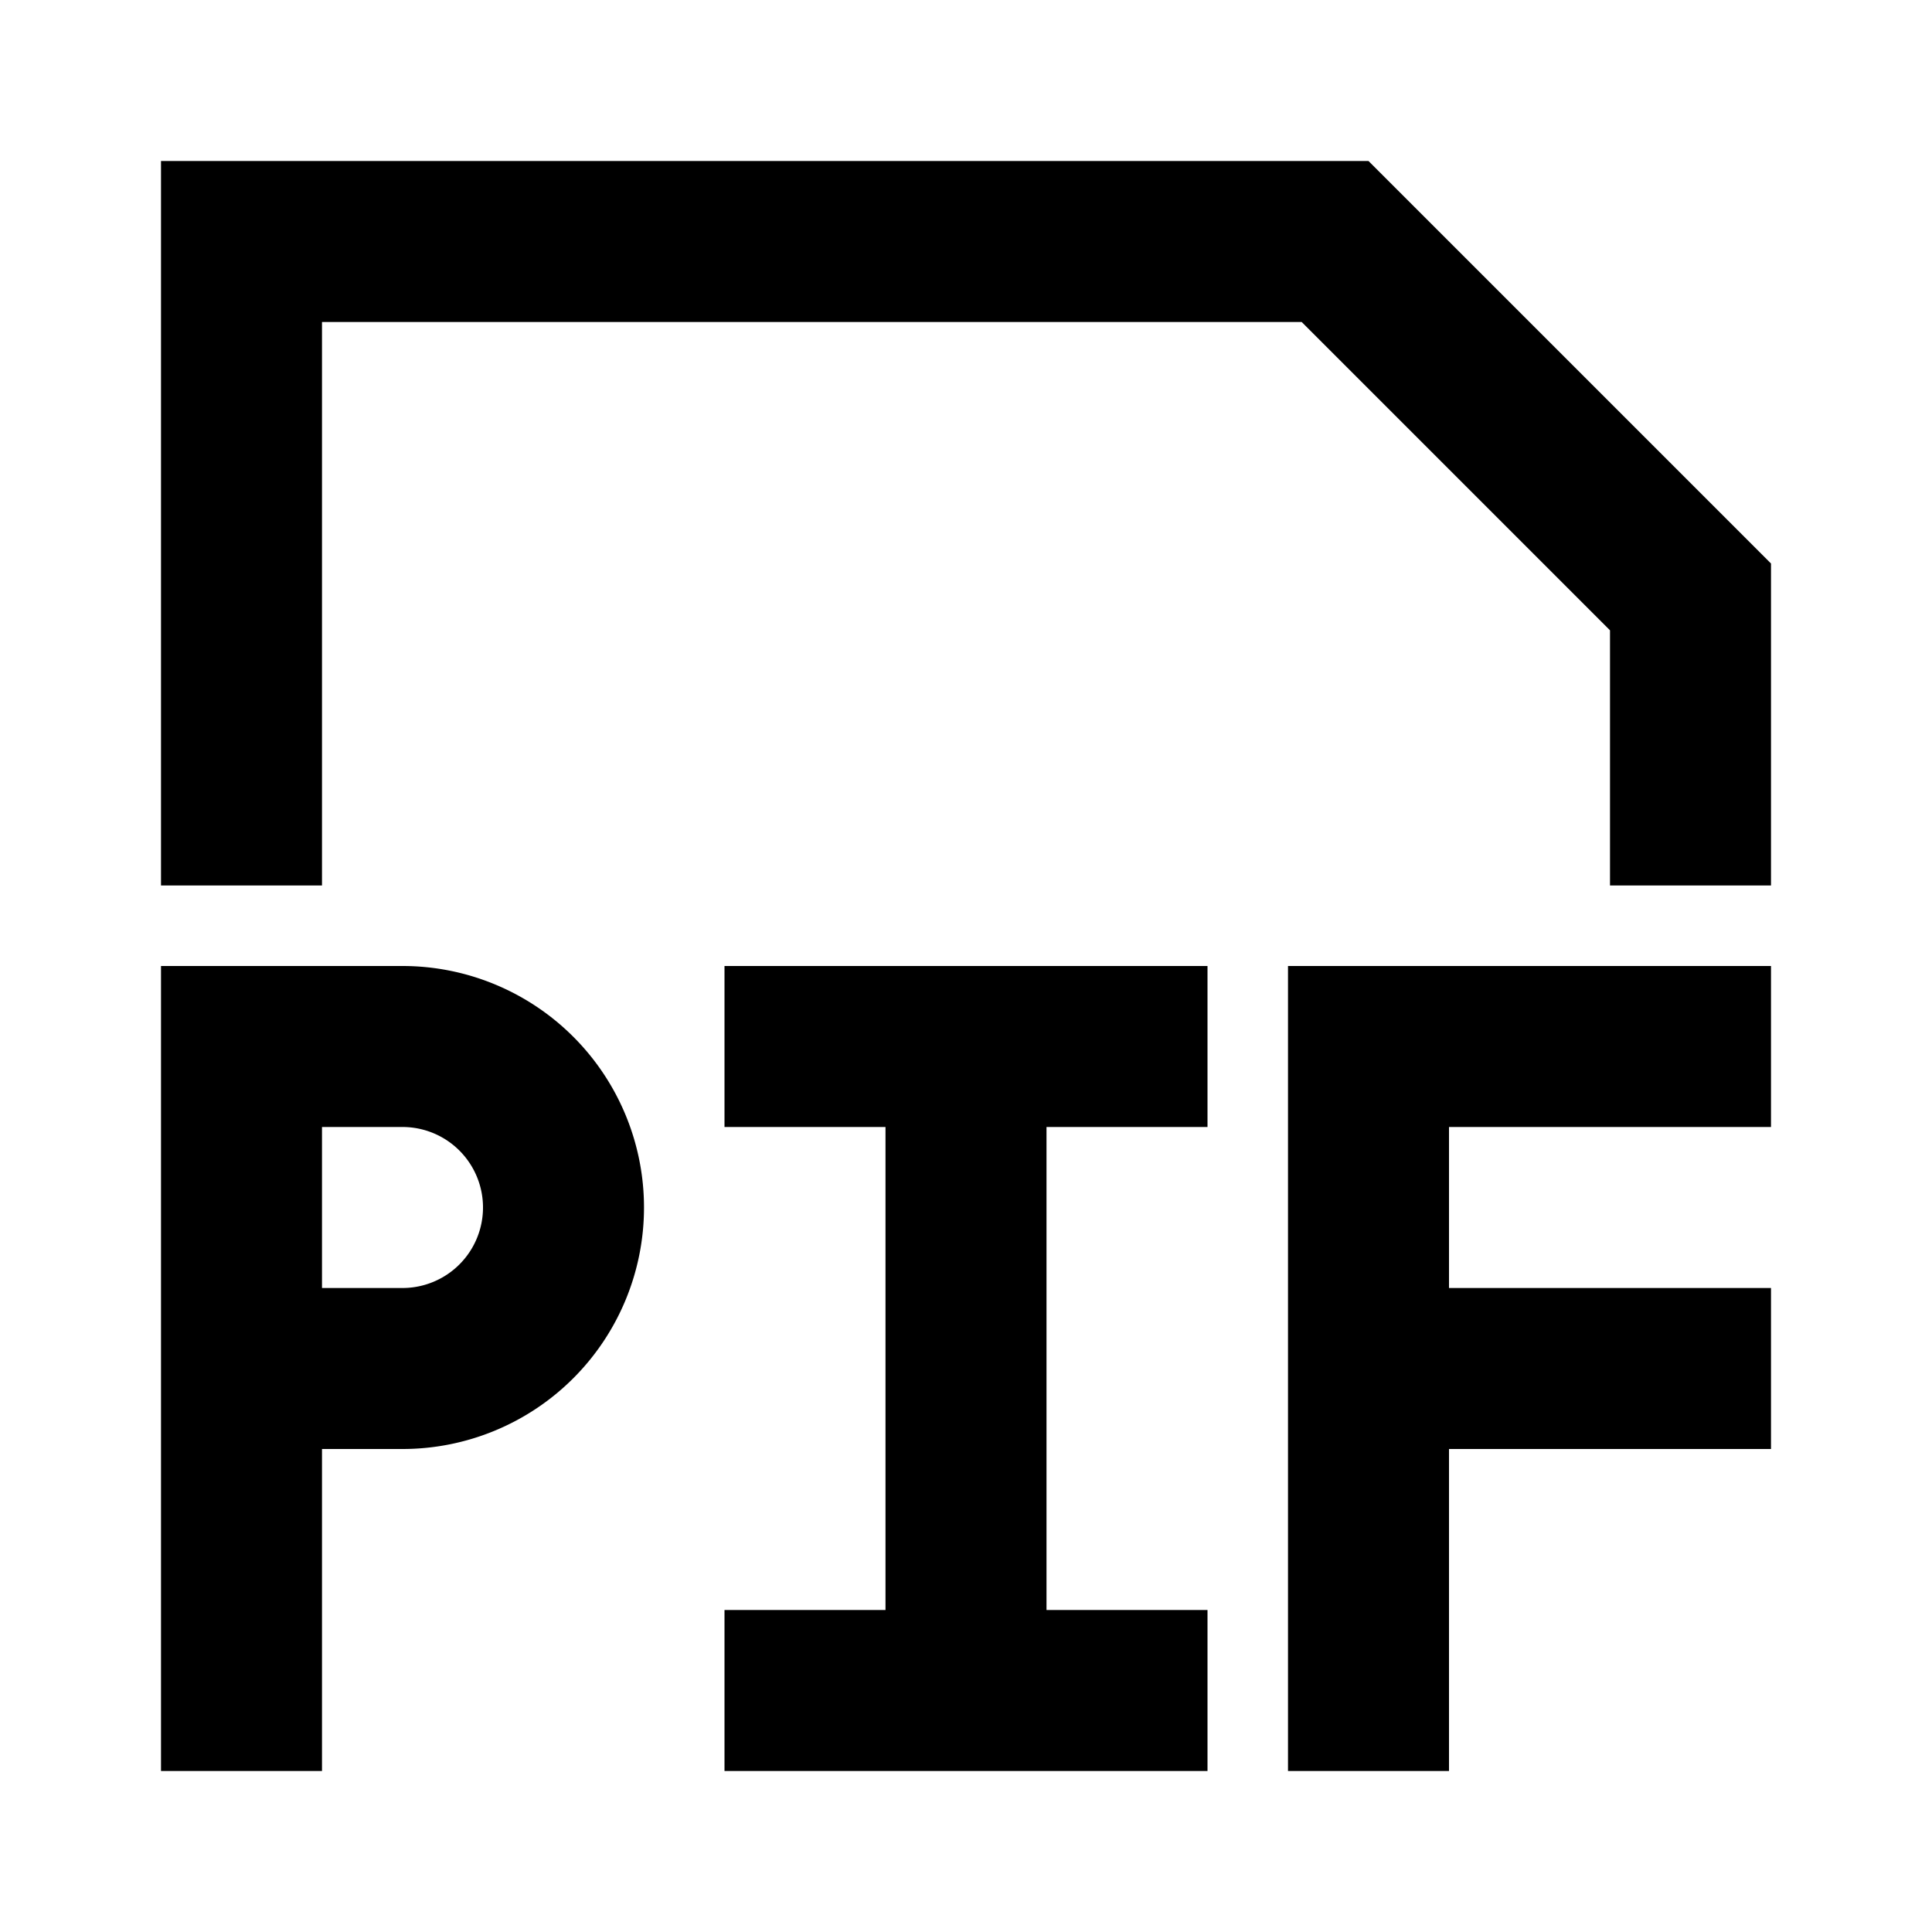 <svg xmlns="http://www.w3.org/2000/svg" viewBox="0 0 48 48"><rect width="48" height="48" style="fill:none"/><path d="M36,28v4h8v4H36v8H32V24H44v4Zm-6,0V24H18v4h4V40H18v4H30V40H26V28ZM10,28H8v4h2a2,2,0,0,0,0-4m0-4a6,6,0,0,1,6,6h0a6,6,0,0,1-6,6H8v8H4V24ZM34,4H4V22H8V8H32.34L40,15.66V22h4V14Z"/></svg>
